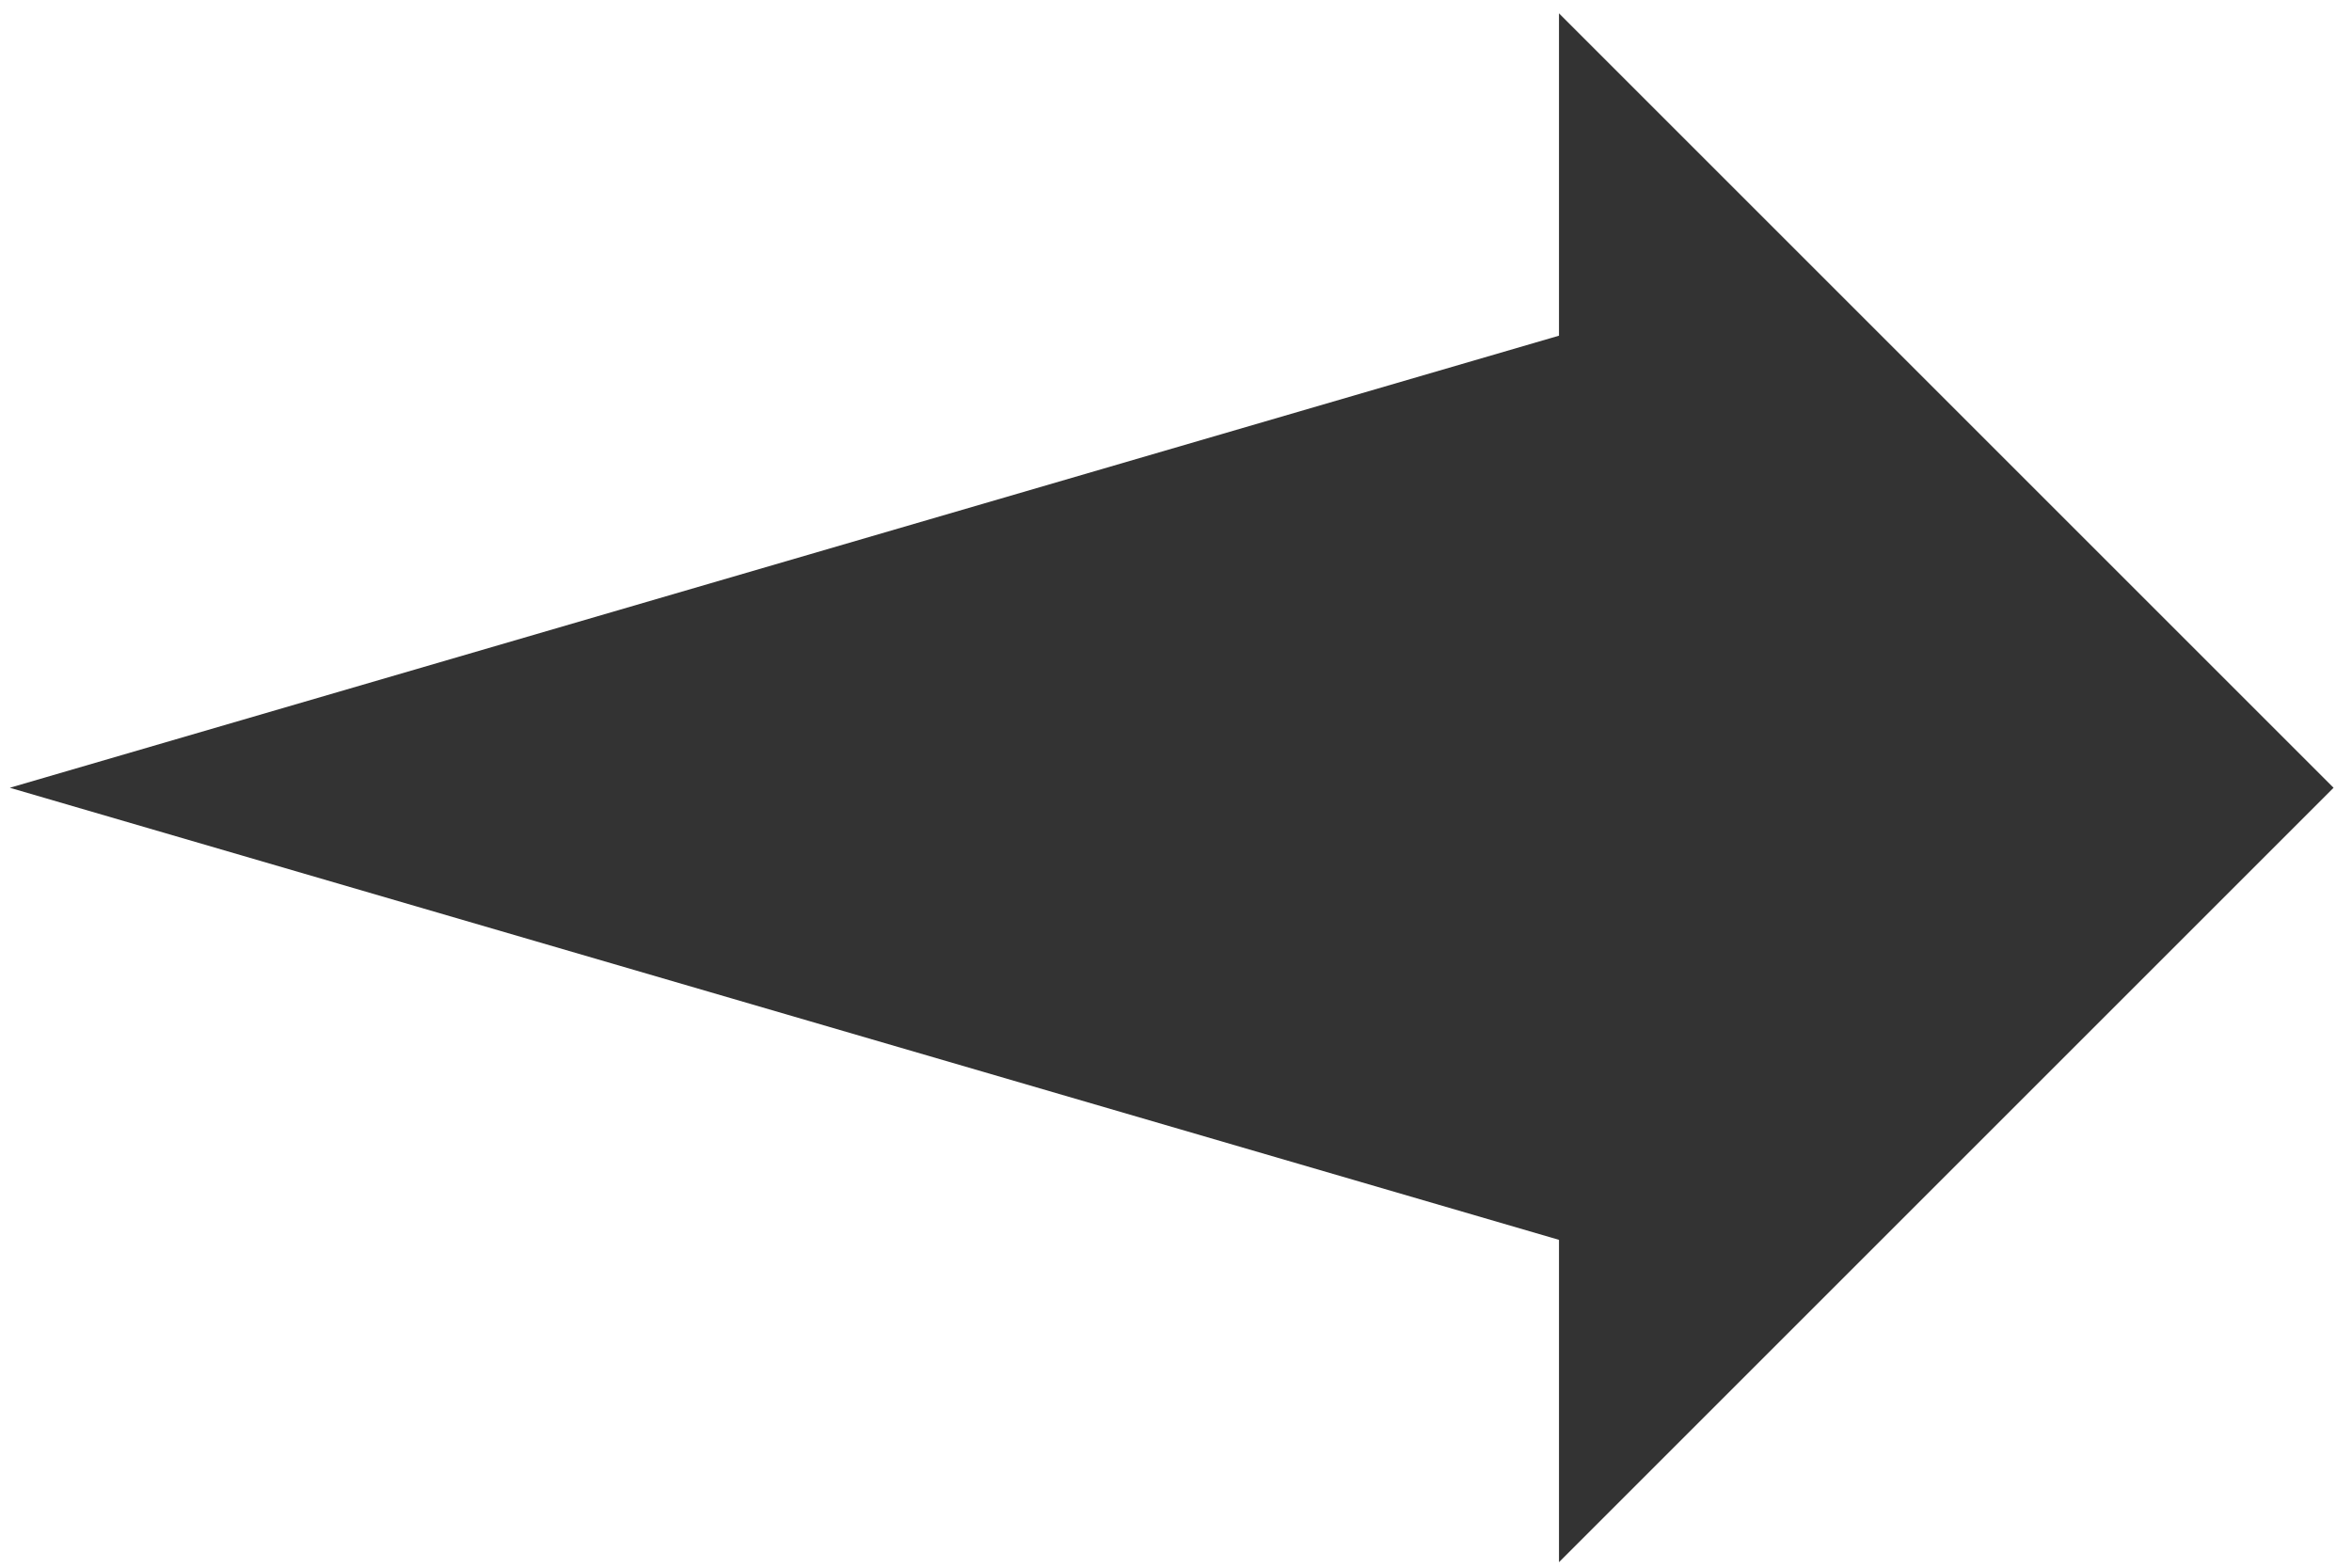 <?xml version="1.0" encoding="utf-8"?>
<svg id="master-artboard" viewBox="0 0 12 8" version="1.1" xmlns="http://www.w3.org/2000/svg" x="0px" y="0px" style="enable-background:new 0 0 1400 980;" width="12px" height="8px" xmlns:xlink="http://www.w3.org/1999/xlink"><defs><path d="M16 7.33L16 4L24 12L16 20L16 16.67L0 12L16 7.33Z" id="bVkPAG1LV"/></defs><rect id="ee-background" x="0" y="0" width="12" height="8" style="fill: white; fill-opacity: 0; pointer-events: none;"/>


<g transform="matrix(0.494, 0, 0, 0.494, 0.05, -1.908)"><g><g><use opacity="1" fill="#333333" fill-opacity="1" xlink:href="#bVkPAG1LV"/></g></g></g></svg>